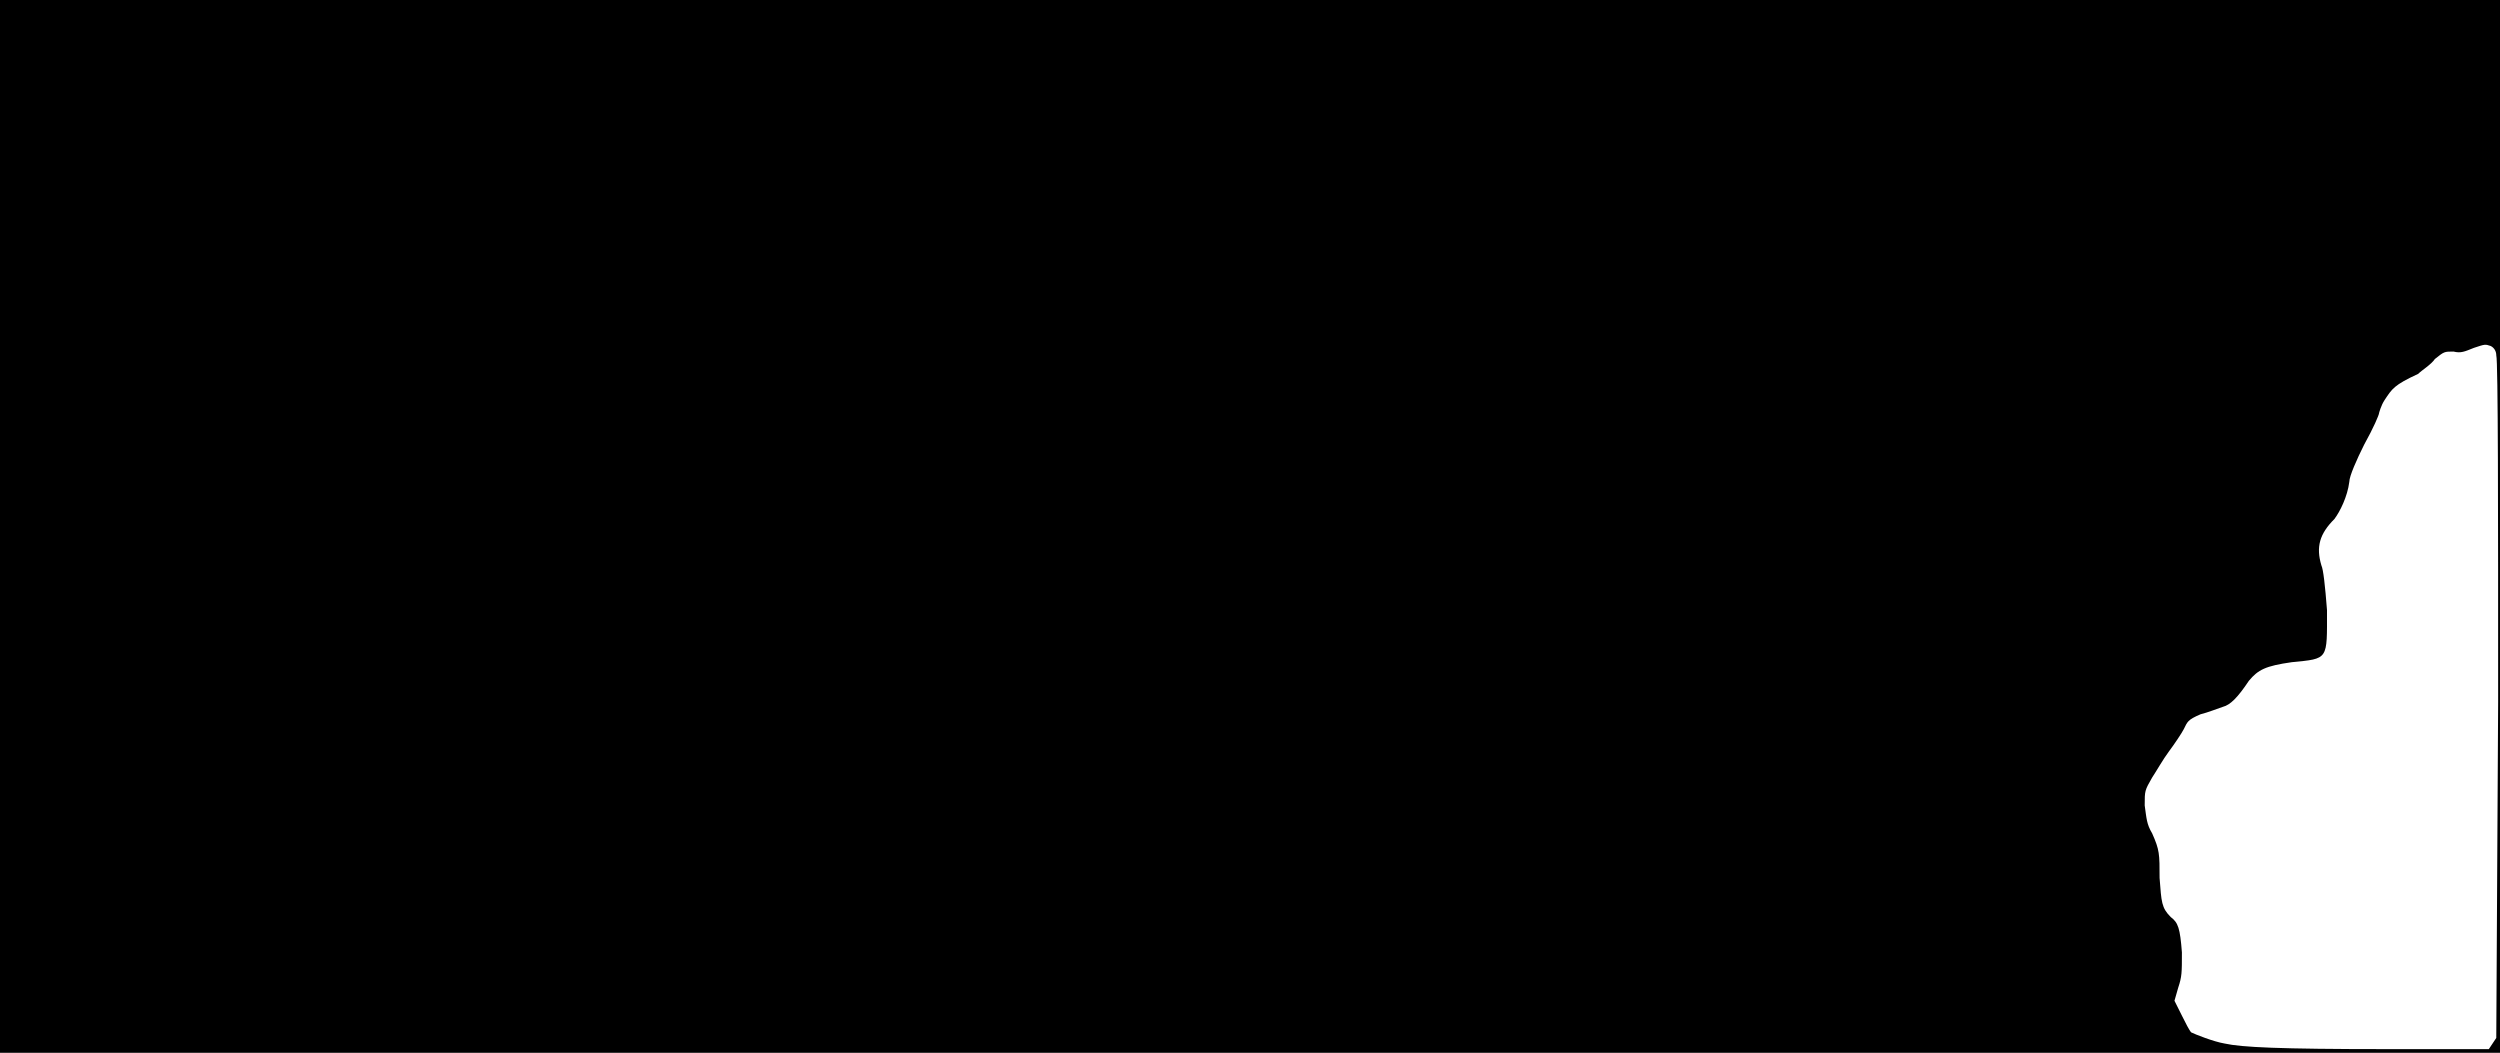 <svg xmlns="http://www.w3.org/2000/svg" width="1344" height="566"><path d="M0 283V0h1344v566H0V283m1340 278 2-3 1-181c0-100 0-183-1-186 0-2-1-4-3-5-3-1-3-1-9 1-5 2-7 3-11 2-5 0-5 0-10 4-2 3-7 6-9 8-13 6-14 8-18 14-2 3-3 7-3 7 0 1-3 8-8 17-4 8-8 17-8 20-1 8-5 16-8 20-8 8-10 15-7 25 1 2 2 11 3 24 0 27 1 26-19 28-14 2-18 4-23 10-6 9-10 13-14 14-3 1-8 3-12 4-7 3-7 4-9 8-1 2-5 8-8 12s-7 11-9 14c-4 7-4 7-4 15 1 7 1 10 4 15 4 9 4 11 4 24 1 13 1 16 6 21 4 3 5 6 6 19 0 11 0 13-2 19l-2 7 4 8c2 4 4 8 5 9 2 1 12 5 18 6 9 2 29 3 87 3h55l2-3z"/></svg>